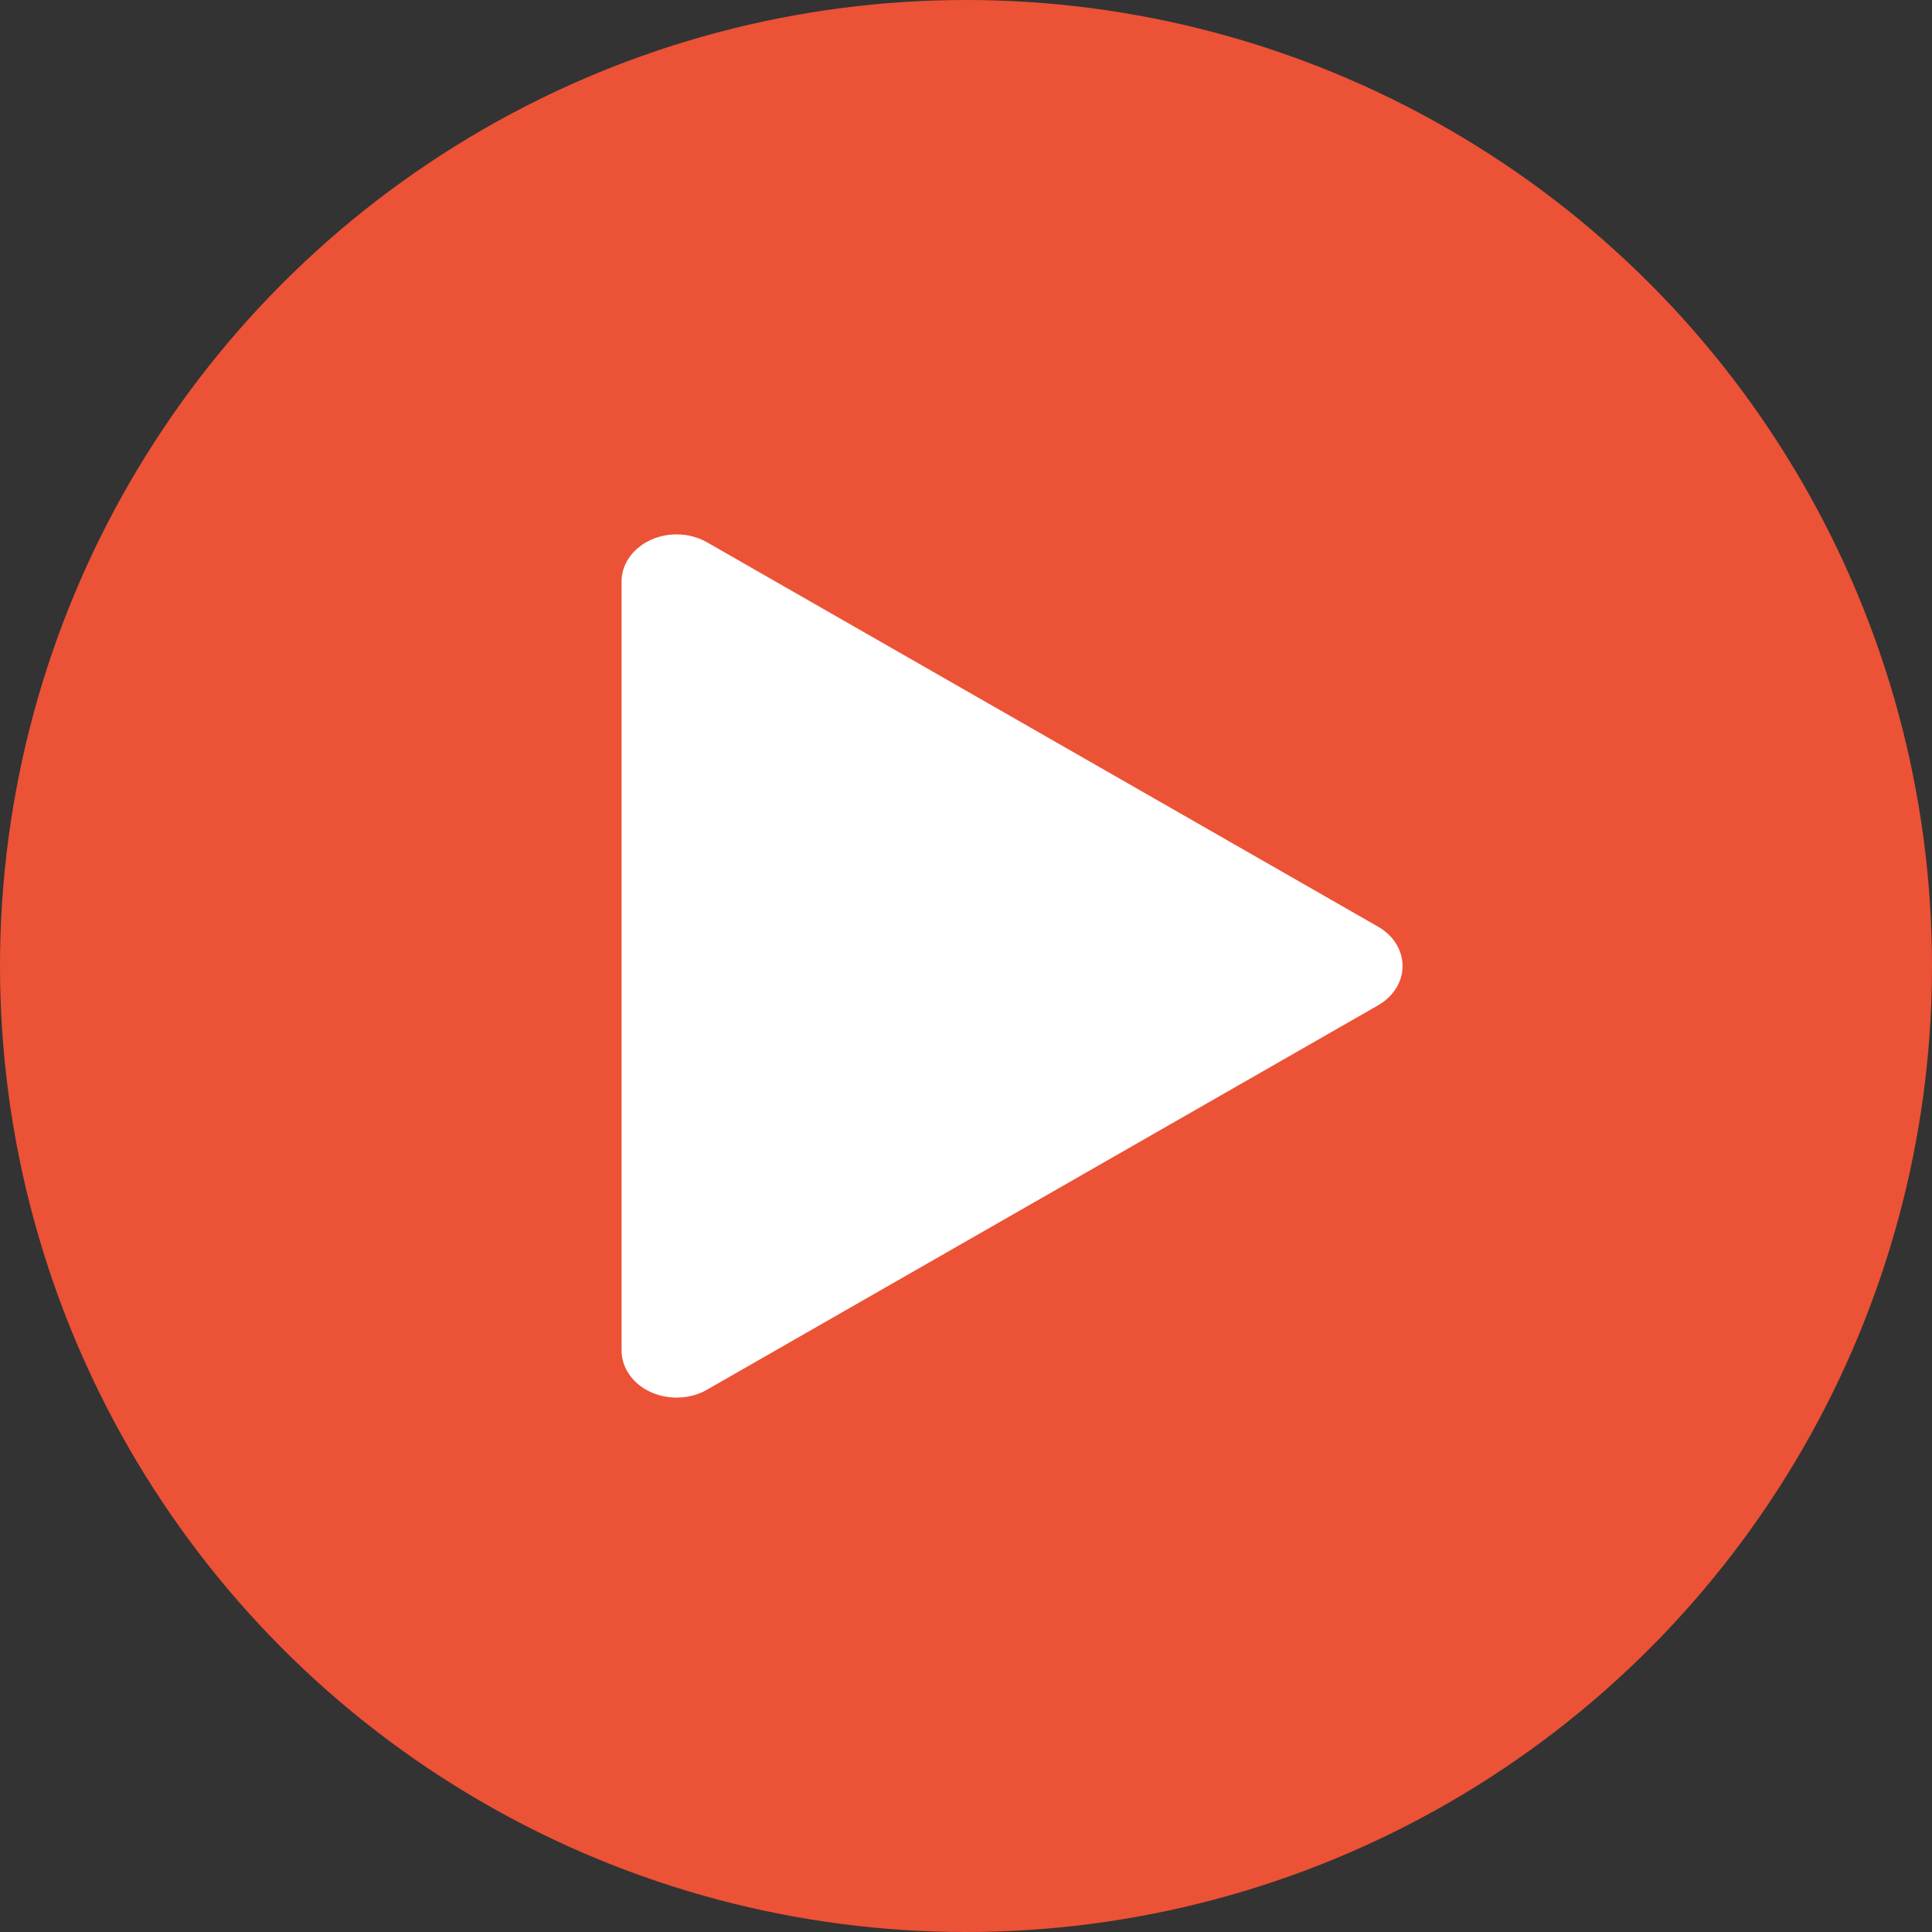 <svg width="70" height="70" viewBox="0 0 70 70" fill="none" xmlns="http://www.w3.org/2000/svg">
<rect x="0" y="0" width="70" height="70" fill="#333333" stroke="none"/>
<circle cx="35" cy="35" r="35" fill="#EC5236"/>
<path d="M25.618 19.649C25.291 19.462 24.906 19.362 24.513 19.362C23.412 19.362 22.52 20.128 22.52 21.074V48.926C22.52 49.264 22.636 49.594 22.854 49.876C23.465 50.663 24.703 50.875 25.618 50.35L49.93 36.425C50.148 36.299 50.336 36.138 50.482 35.95C51.093 35.163 50.846 34.1 49.93 33.575L25.618 19.649Z" fill="white"/>
</svg>
